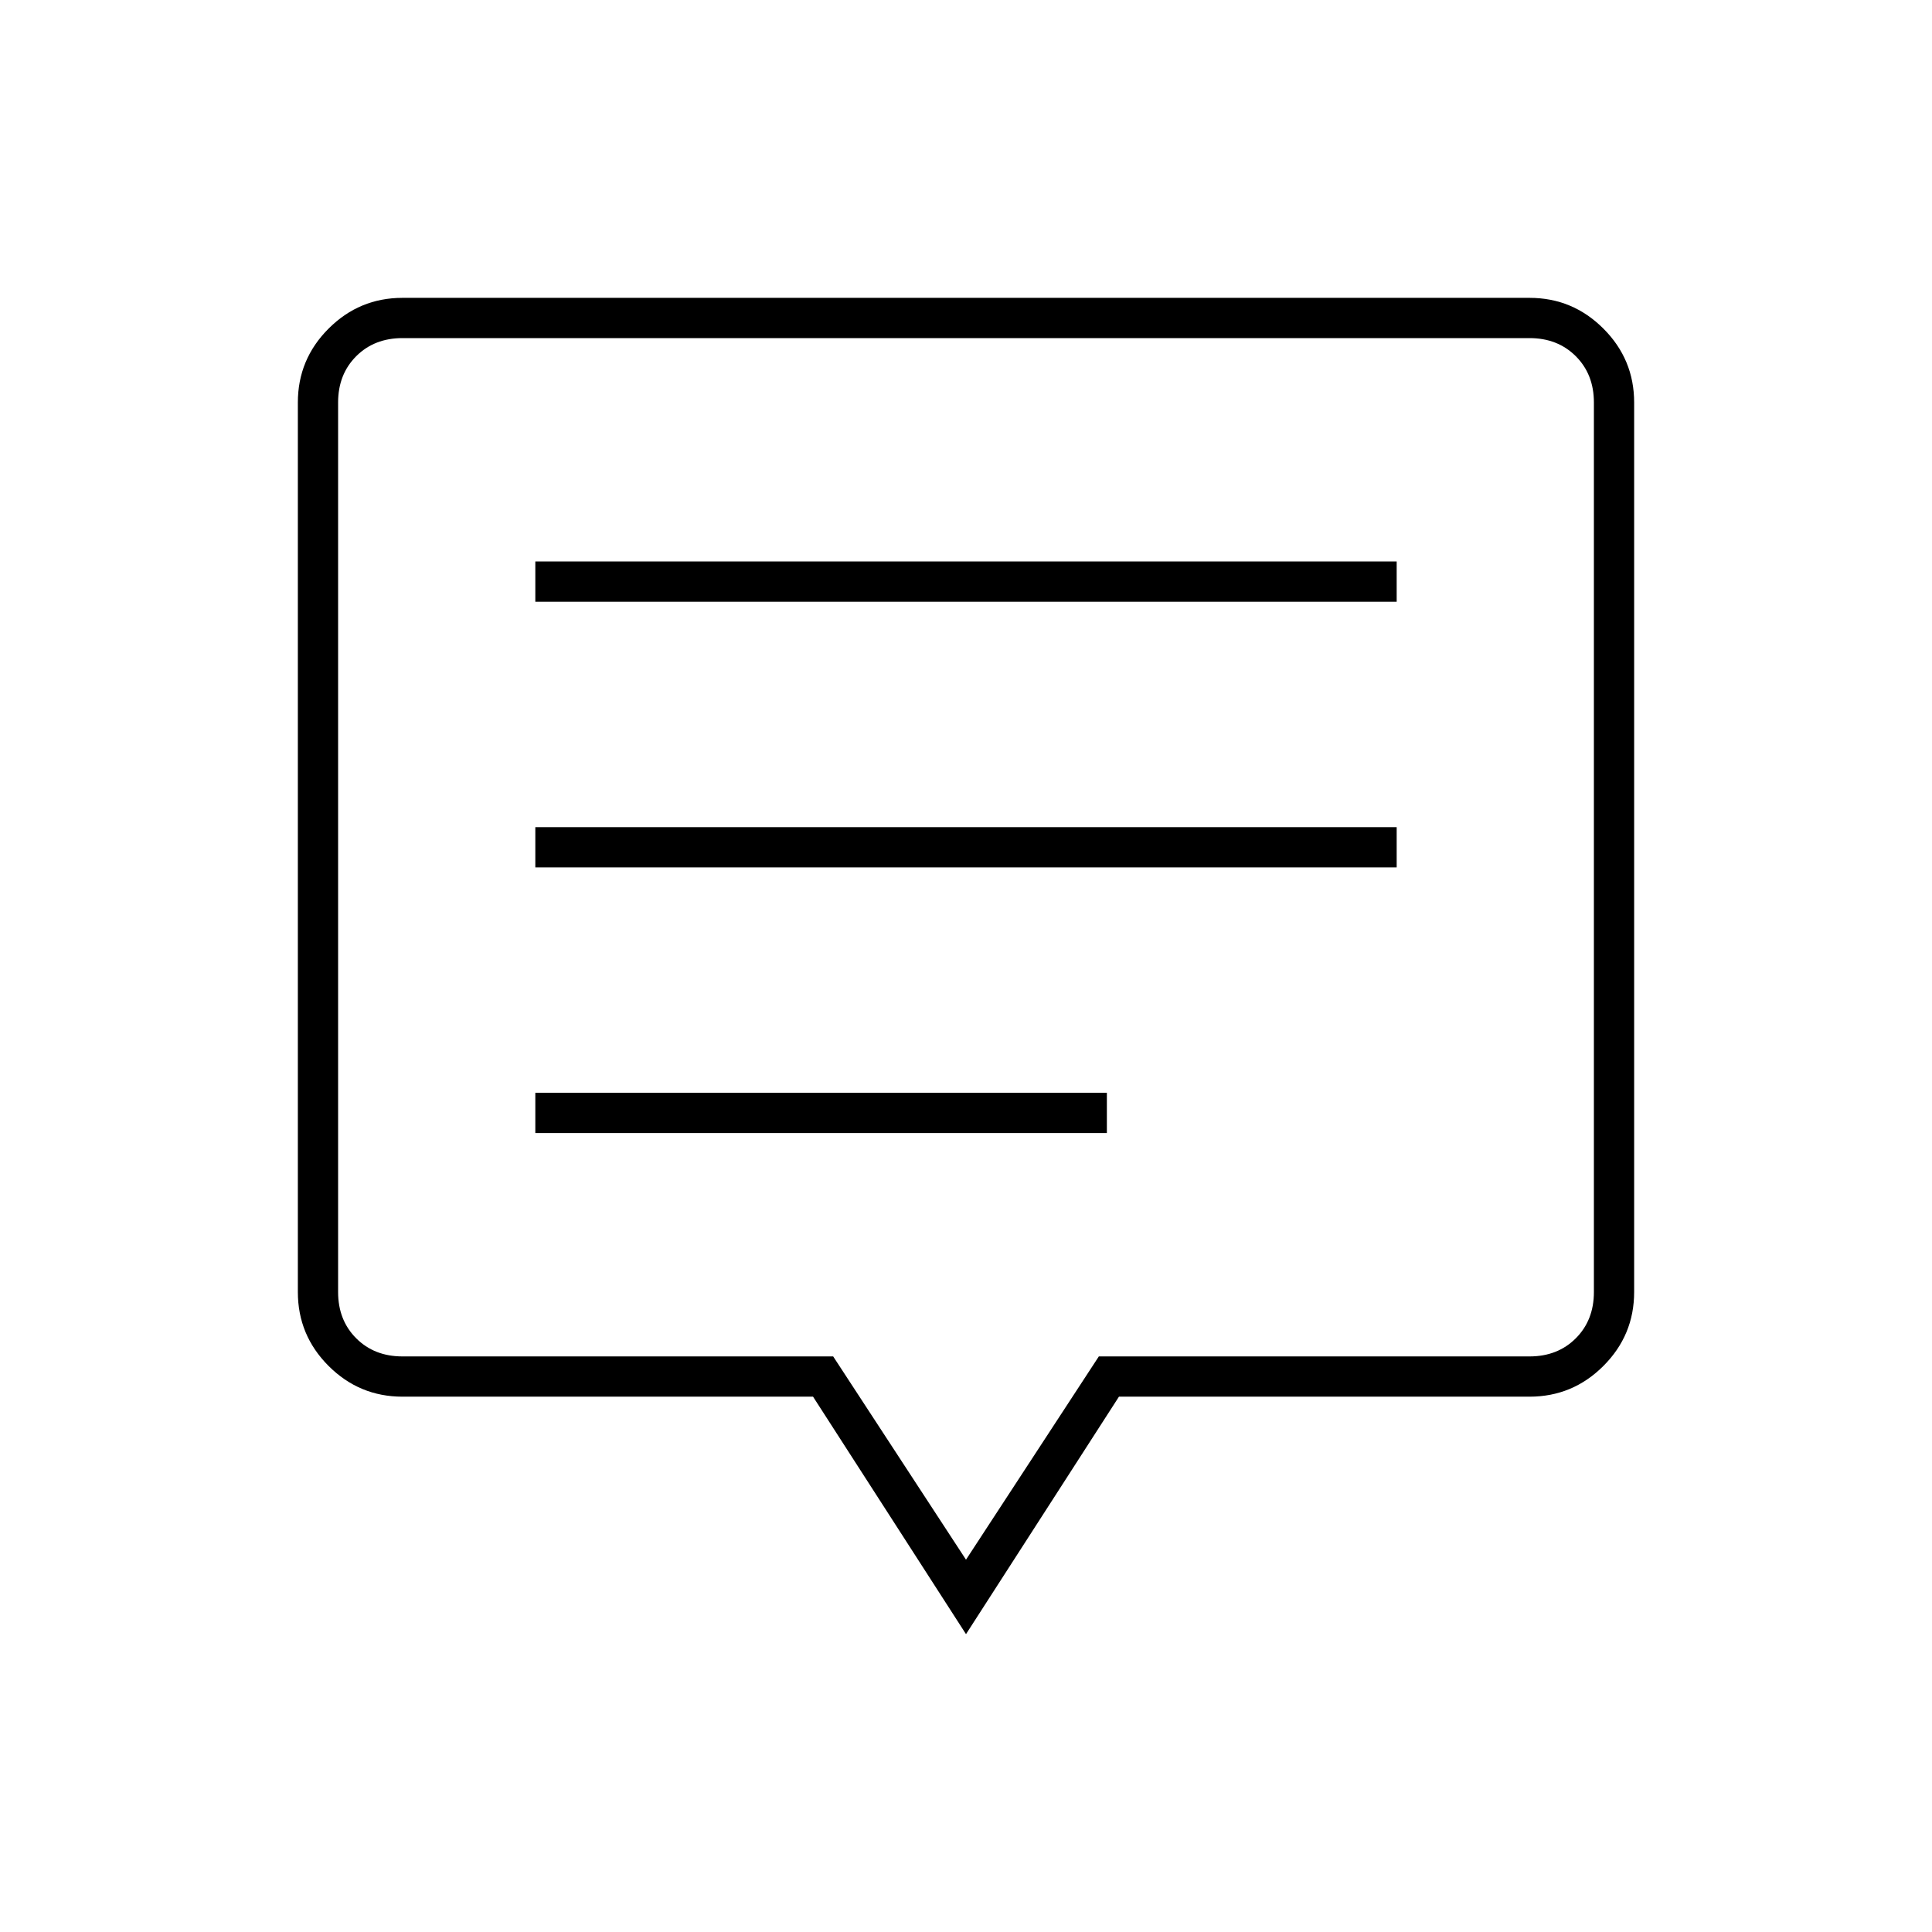 <svg xmlns="http://www.w3.org/2000/svg" height="20" viewBox="0 -960 960 960" width="20"><path d="M266-397h284v-20H266v20Zm0-132h428v-20H266v20Zm0-132h428v-20H266v20Zm214 513-76-118H200q-21.45 0-36.73-15.27Q148-296.55 148-318v-442q0-21.45 15.27-36.72Q178.55-812 200-812h560q21.45 0 36.72 15.28Q812-781.45 812-760v442q0 21.45-15.28 36.73Q781.45-266 760-266H556l-76 118Zm0-37 66-101h214q14 0 23-9t9-23v-442q0-14-9-23t-23-9H200q-14 0-23 9t-9 23v442q0 14 9 23t23 9h214l66 101Zm0-354Z"/></svg>